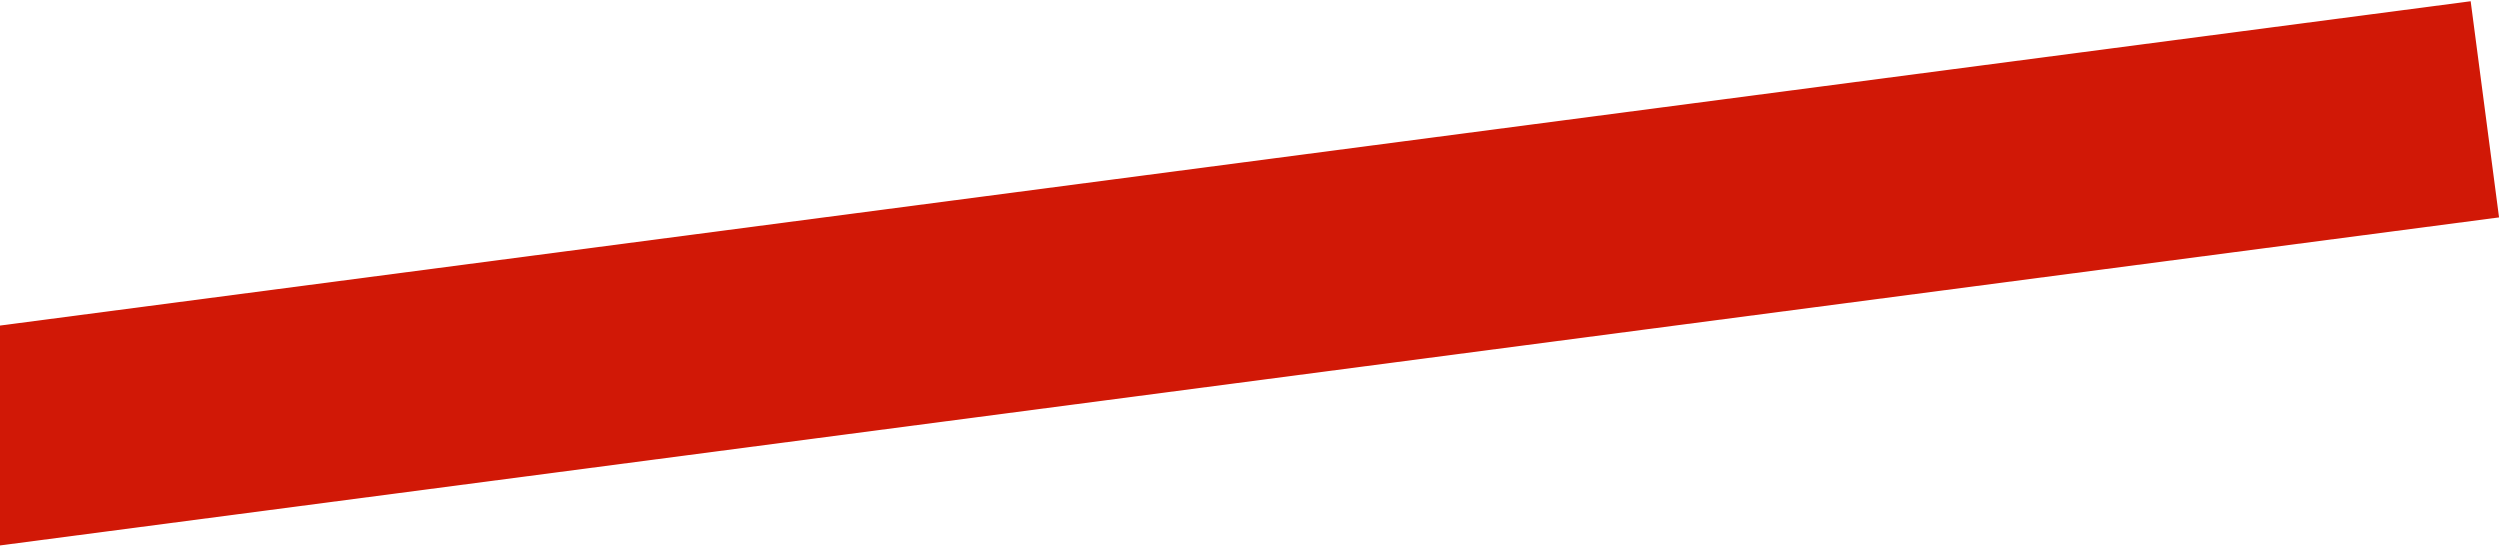 <svg width="1206" height="264" viewBox="0 0 1206 264" fill="none" xmlns="http://www.w3.org/2000/svg">
<path d="M-14 158.886L1191.85 0.601L1205.54 104.876L-0.312 263.161L-14 158.886Z" fill="#D11806"/>
</svg>
